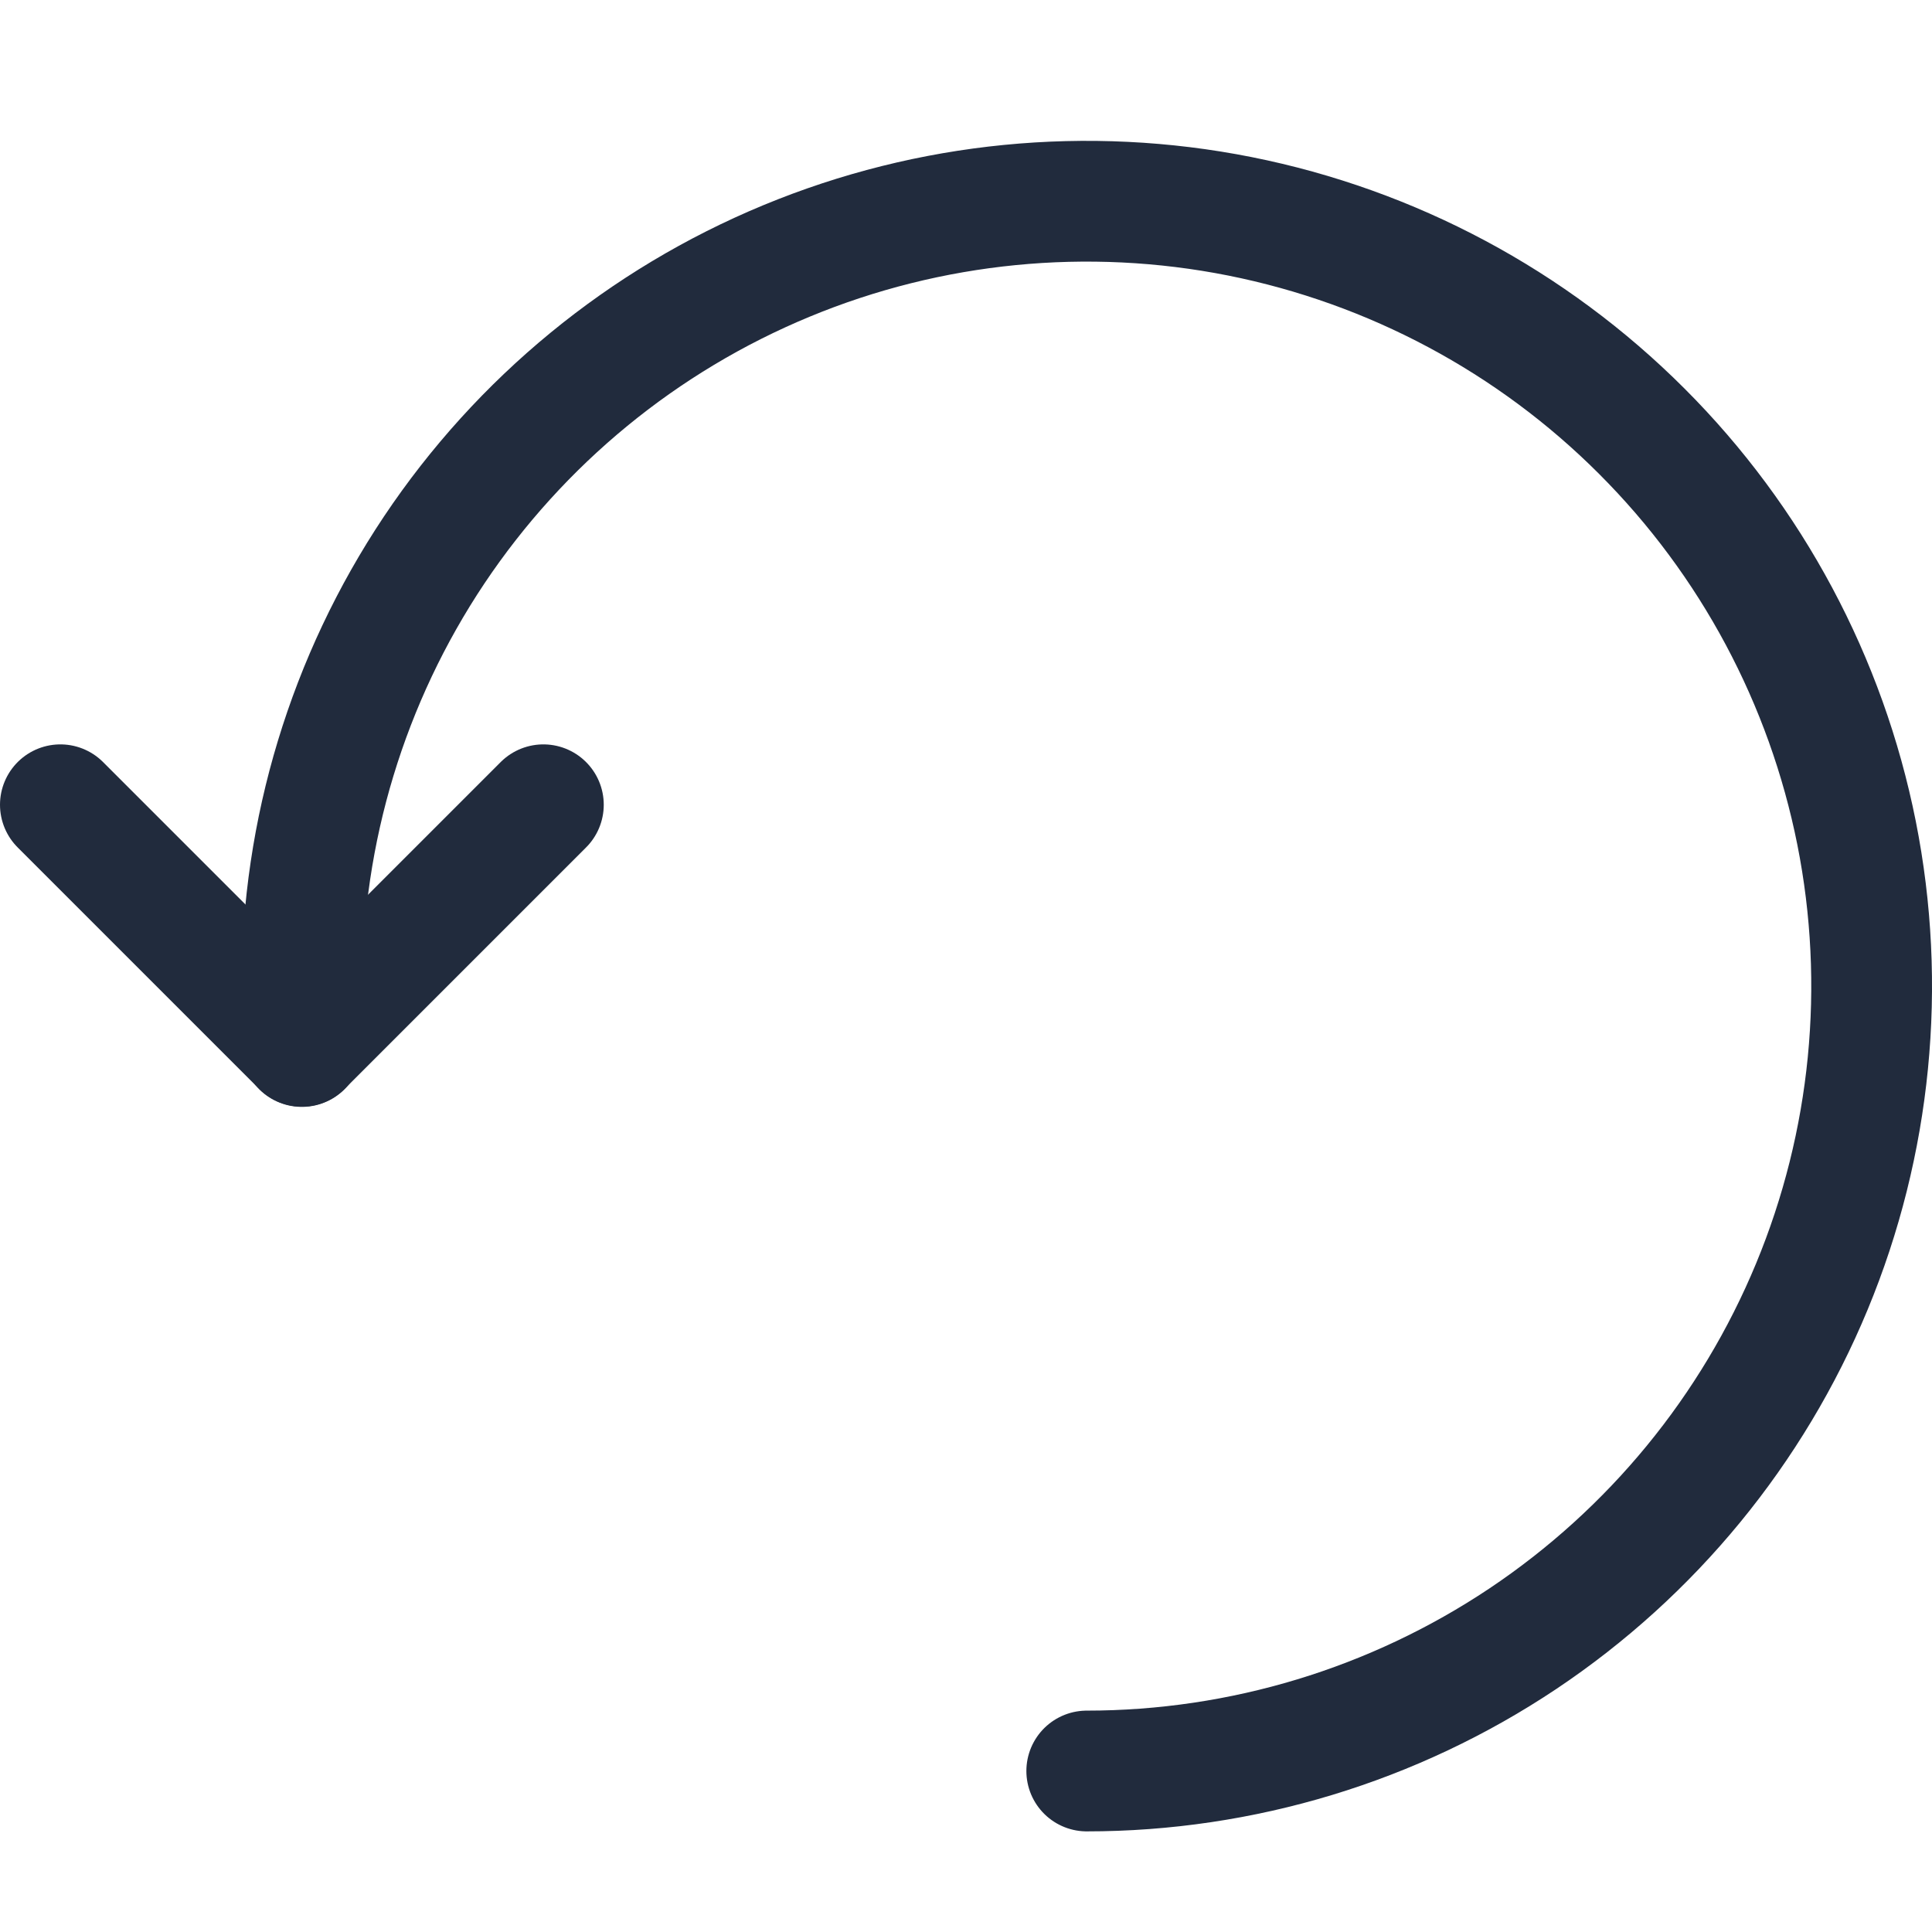<svg width="24" height="24" viewBox="0 0 24 24" fill="none" xmlns="http://www.w3.org/2000/svg">
<path d="M13.5 22C15.428 22 17.313 21.428 18.917 20.357C20.52 19.285 21.77 17.763 22.508 15.981C23.246 14.2 23.439 12.239 23.063 10.348C22.686 8.457 21.758 6.719 20.394 5.356C19.031 3.992 17.293 3.064 15.402 2.687C13.511 2.311 11.55 2.504 9.769 3.242C7.987 3.98 6.465 5.23 5.393 6.833C4.322 8.437 3.75 10.322 3.75 12.25V13" stroke="#212B3D" stroke-width="1.5" stroke-linecap="round" stroke-linejoin="round"/>
<path d="M0.75 9.997L3.75 12.997L6.75 9.997" stroke="#212B3D" stroke-width="1.5" stroke-linecap="round" stroke-linejoin="round"/>
</svg>
